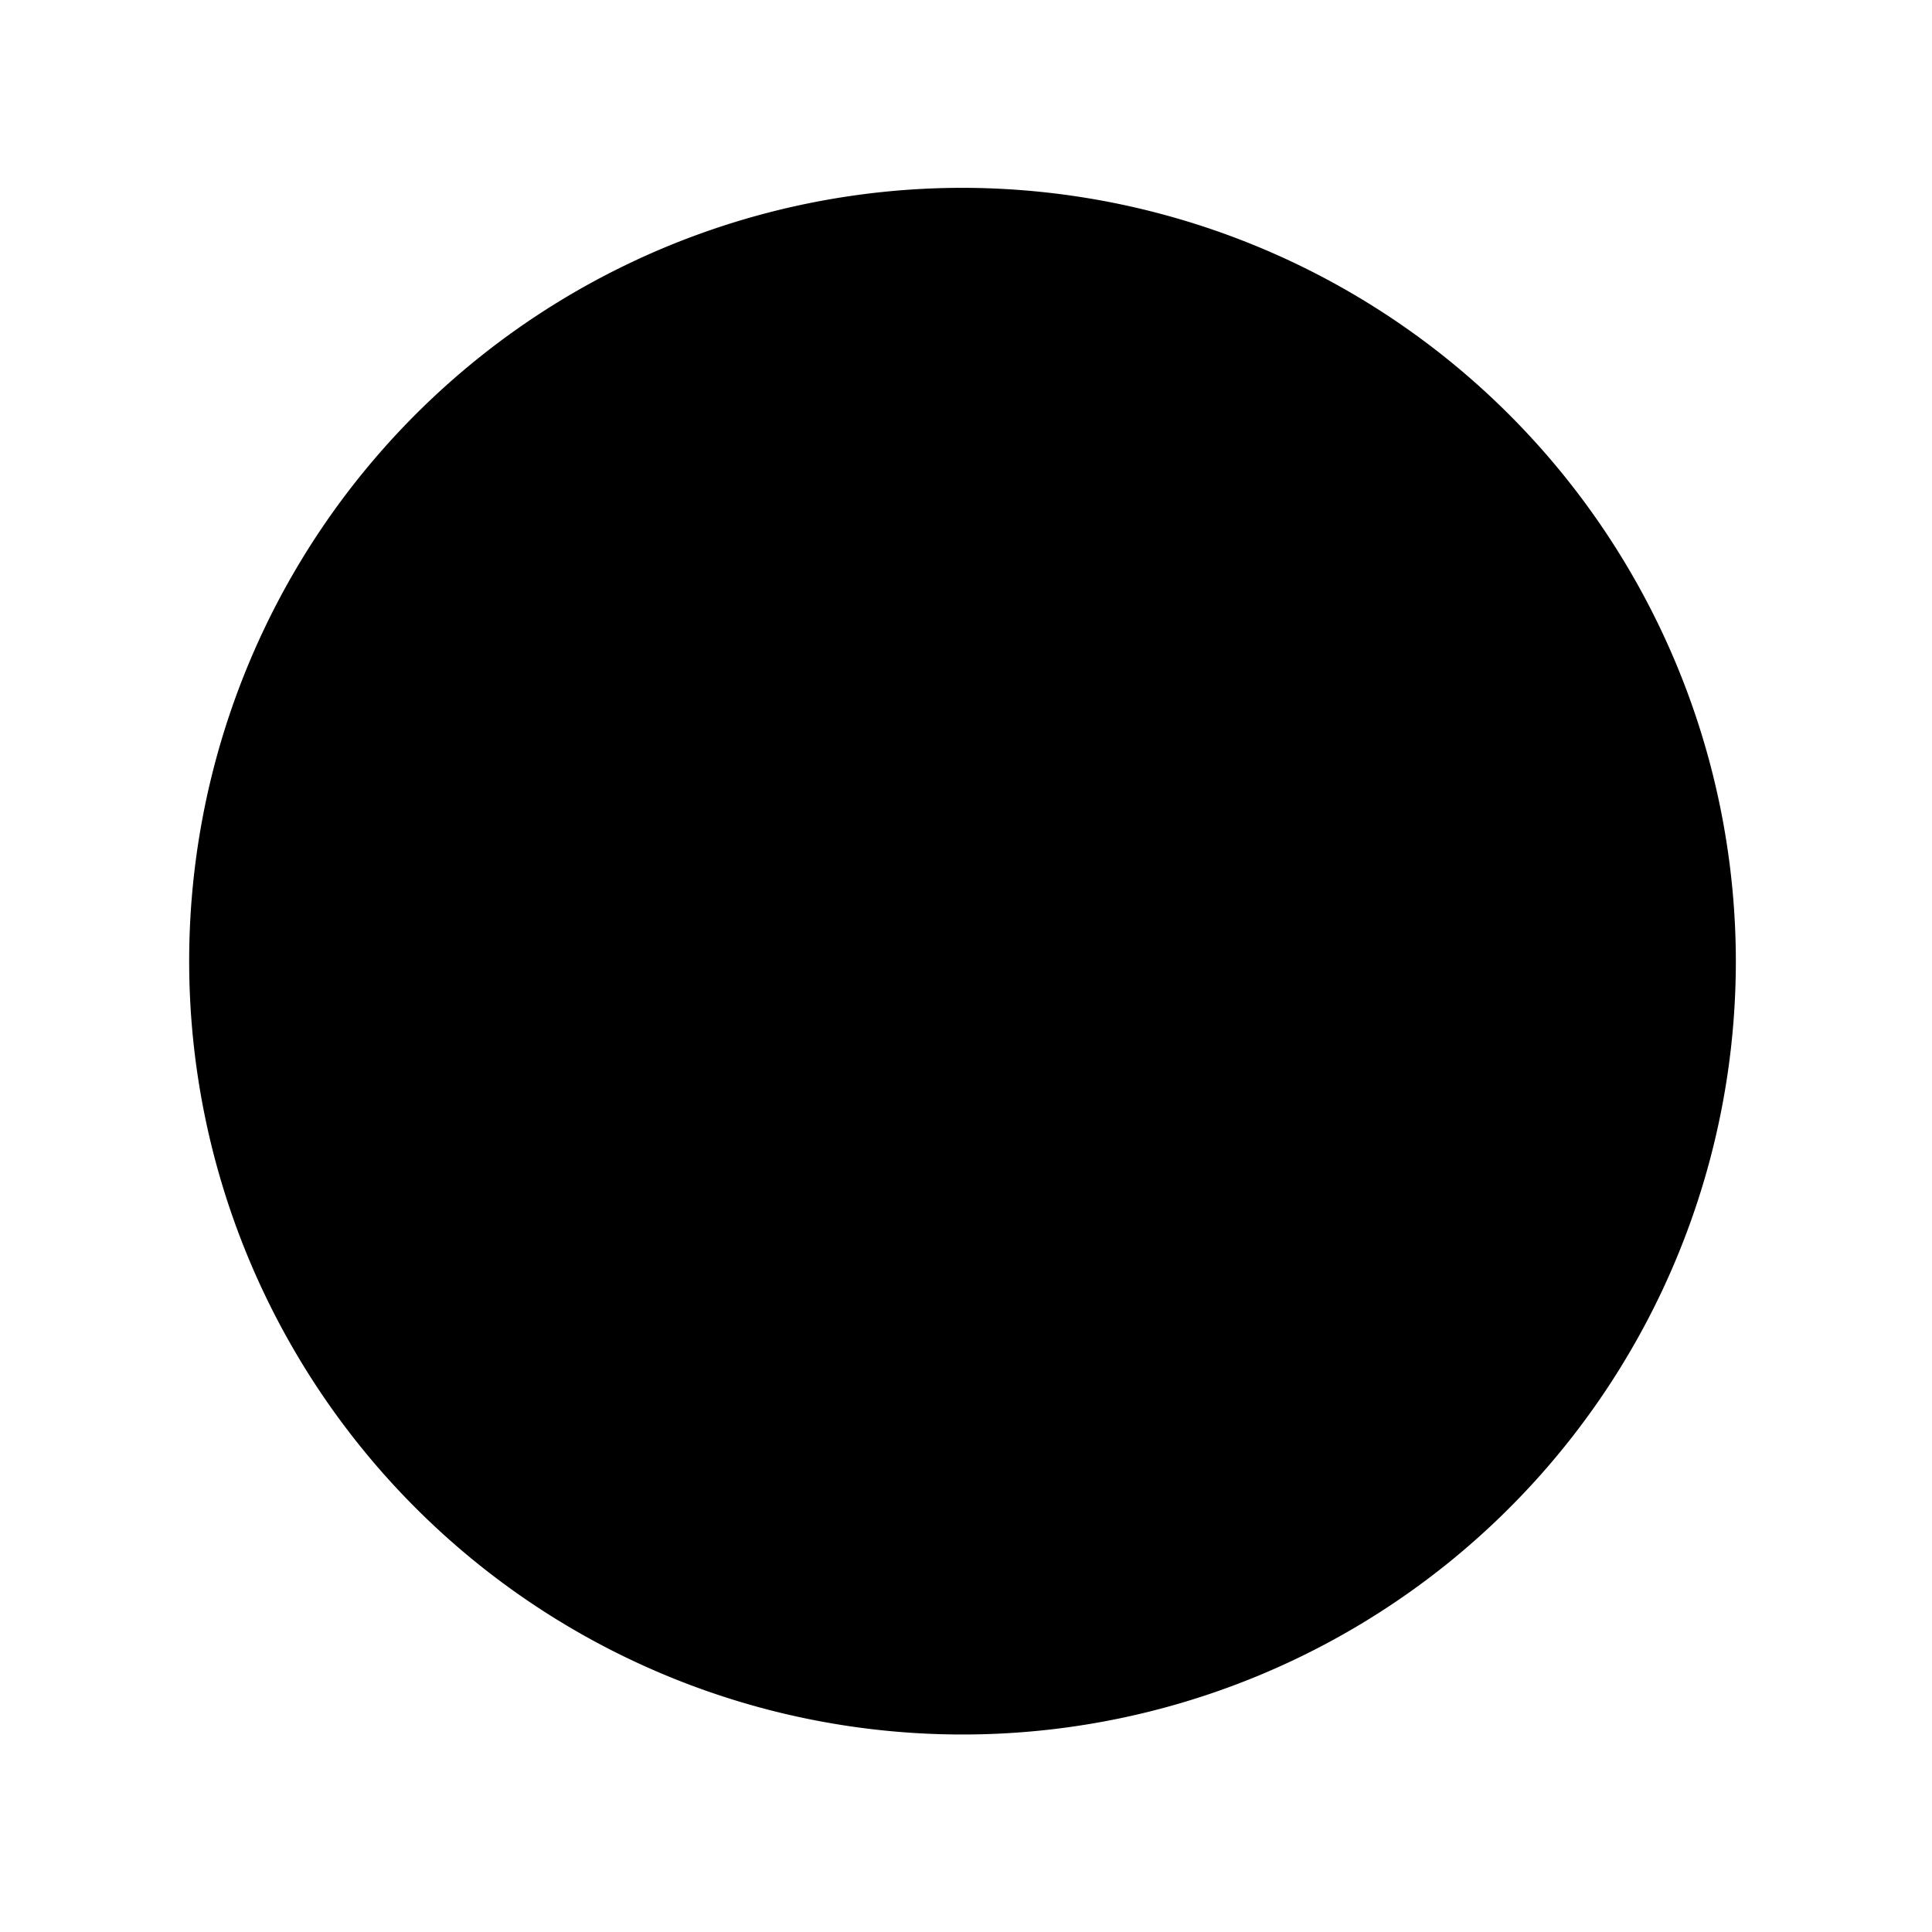 <svg xmlns="http://www.w3.org/2000/svg" viewBox="0 0 72 72">
  <path d="M35.87,7A28.82,28.82,0,1,0,64.69,35.81,28.85,28.85,0,0,0,35.87,7Z" />
  <rect x="0.36" y="0.36" width="71.28" height="71.28" fill="none"/>
</svg>

